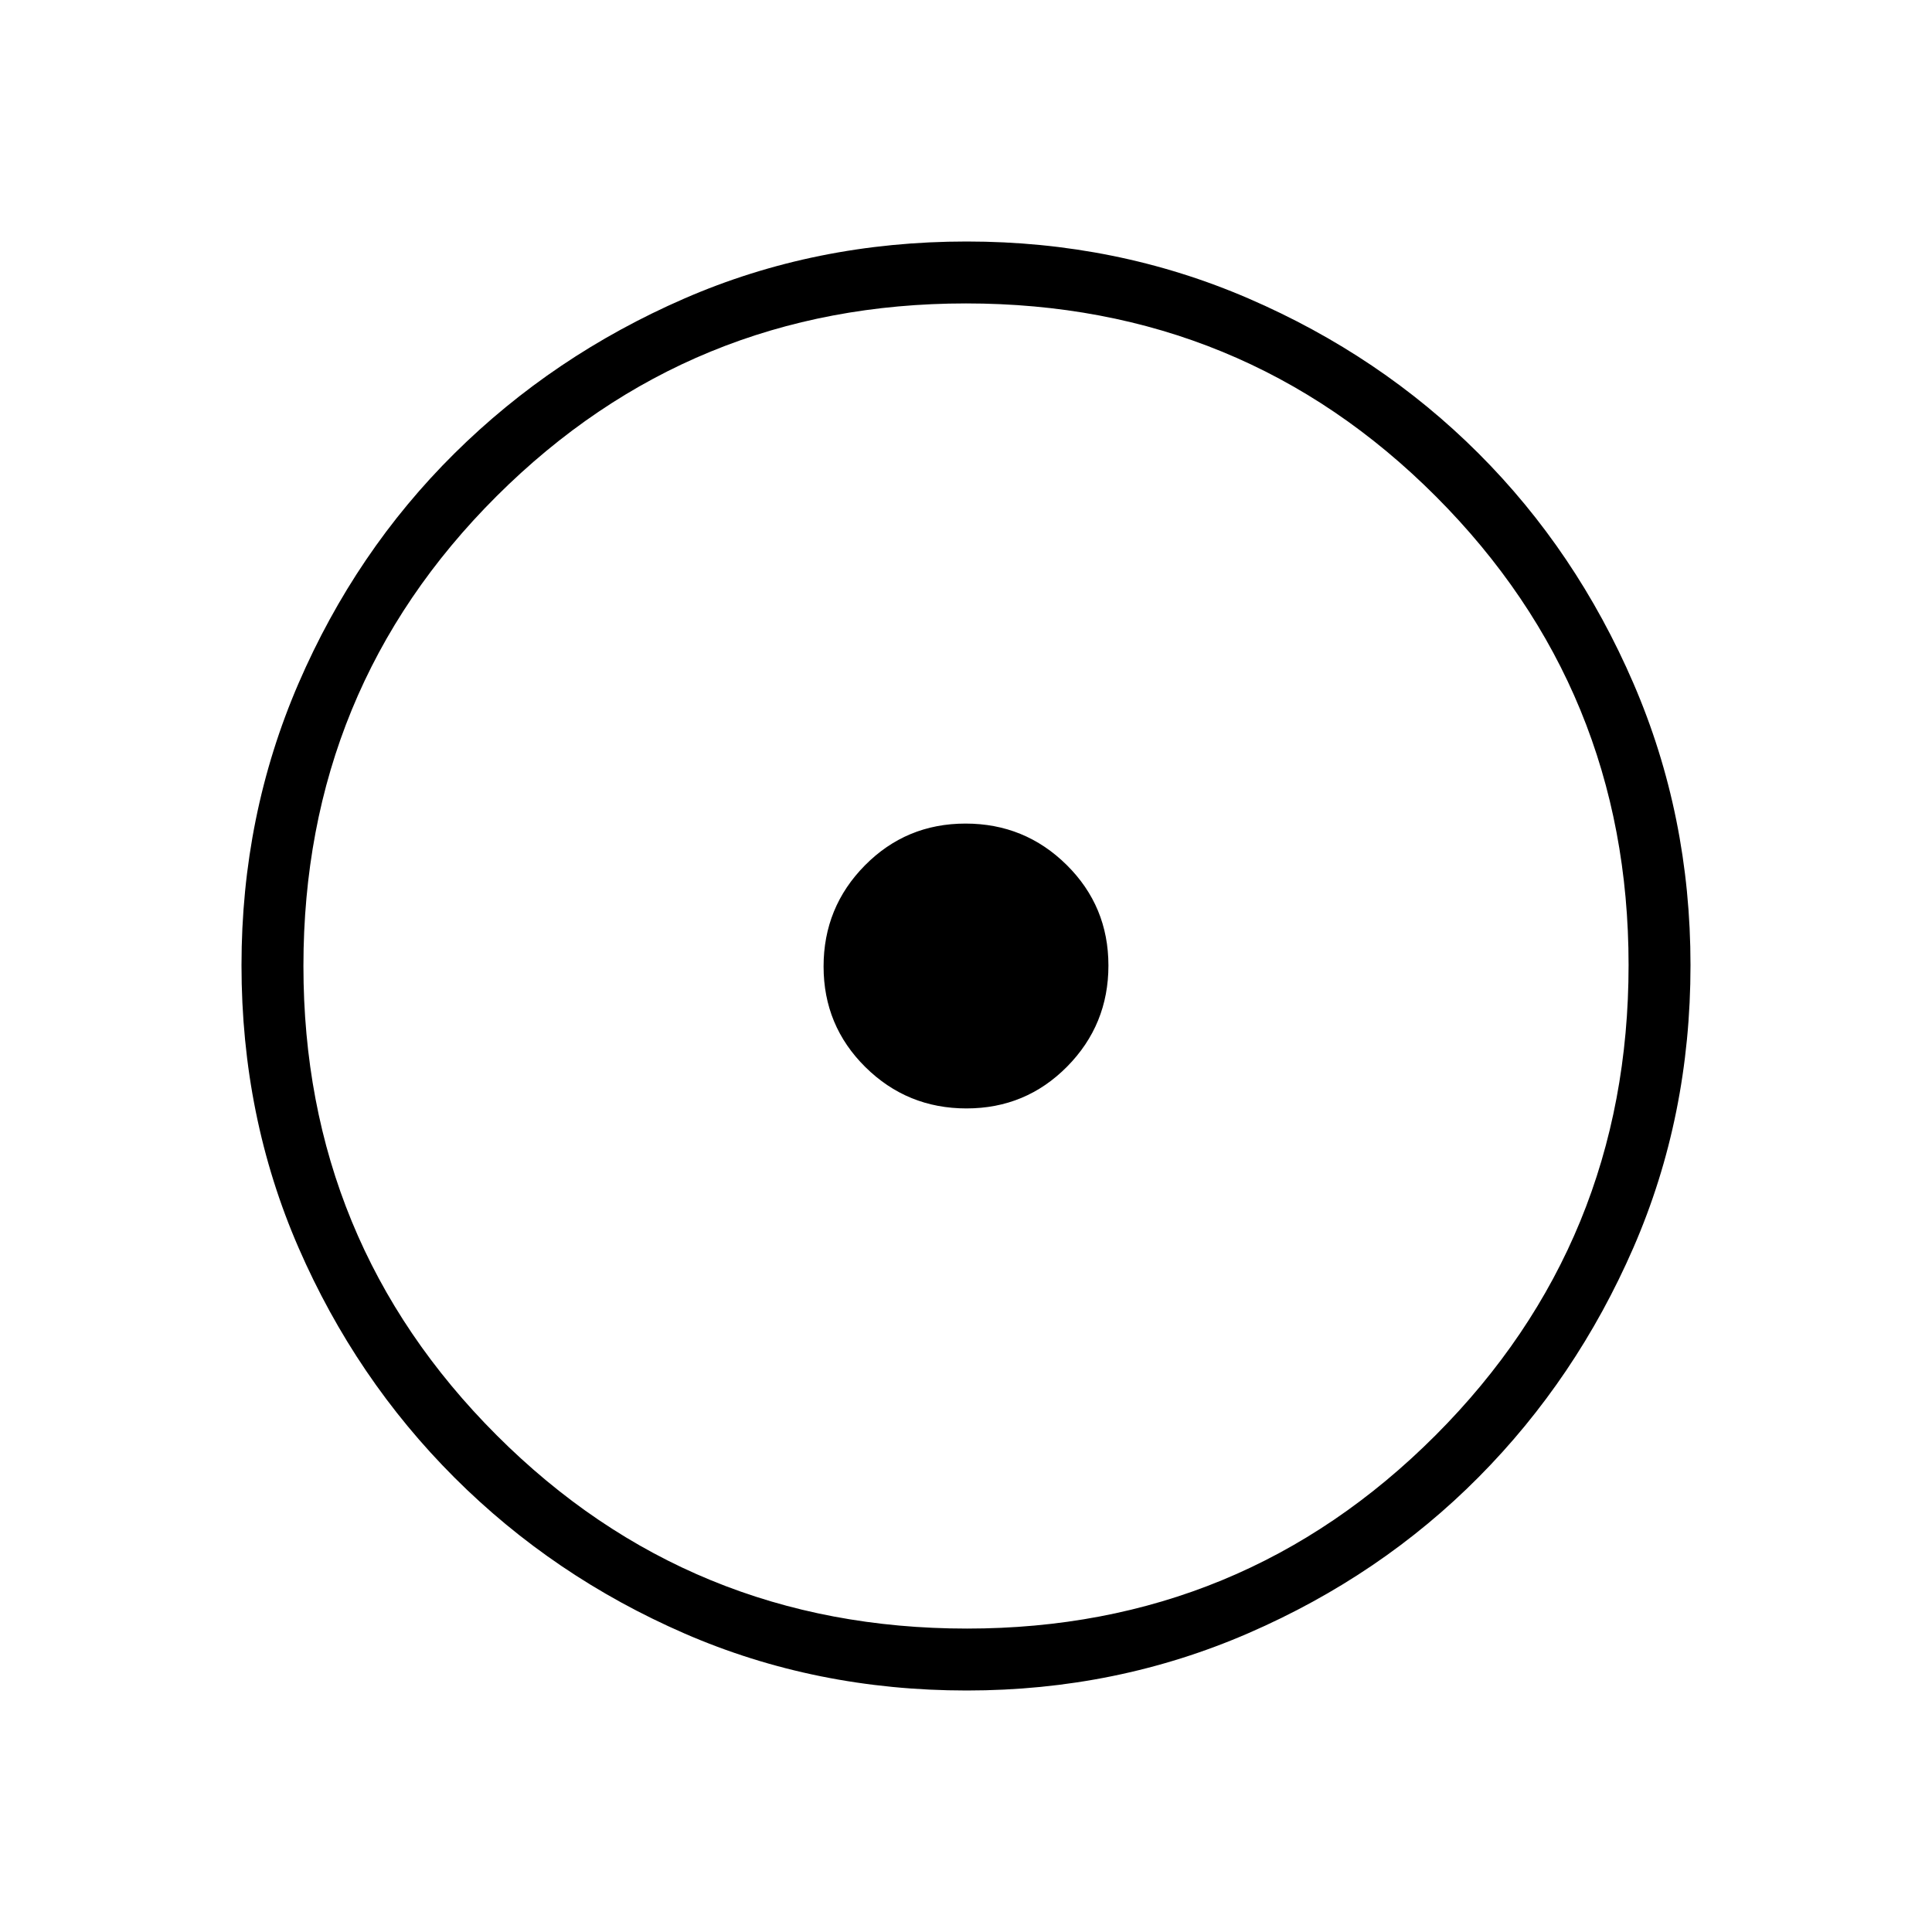 <svg xmlns="http://www.w3.org/2000/svg" height="48" viewBox="0 -960 960 960" width="48"><path d="M480.24-409.23q29.45 0 49.99-20.77 20.54-20.78 20.54-50.24 0-29.45-20.77-49.99-20.78-20.54-50.24-20.54-29.45 0-49.99 20.77-20.54 20.78-20.54 50.24 0 29.45 20.77 49.99 20.78 20.54 50.24 20.54ZM480.4-120q-75.18 0-140.29-28.34-65.12-28.34-114.25-77.42-49.13-49.08-77.49-114.21Q120-405.11 120-480.37q0-74.49 28.34-140.07 28.34-65.57 77.42-114.2 49.08-48.63 114.21-76.99Q405.11-840 480.37-840q74.49 0 140.07 28.34 65.57 28.34 114.2 76.92 48.63 48.58 76.99 114.26Q840-554.81 840-480.4q0 75.18-28.34 140.29-28.34 65.12-76.92 114.07-48.58 48.94-114.26 77.49Q554.81-120 480.4-120Zm.1-30.77q136.88 0 232.81-96.04 95.92-96.04 95.92-233.69 0-136.88-95.73-232.81-95.74-95.92-233.5-95.92-137.15 0-233.19 95.73-96.04 95.74-96.04 233.5 0 137.15 96.04 233.19 96.04 96.04 233.69 96.04ZM480-480Z"/></svg>